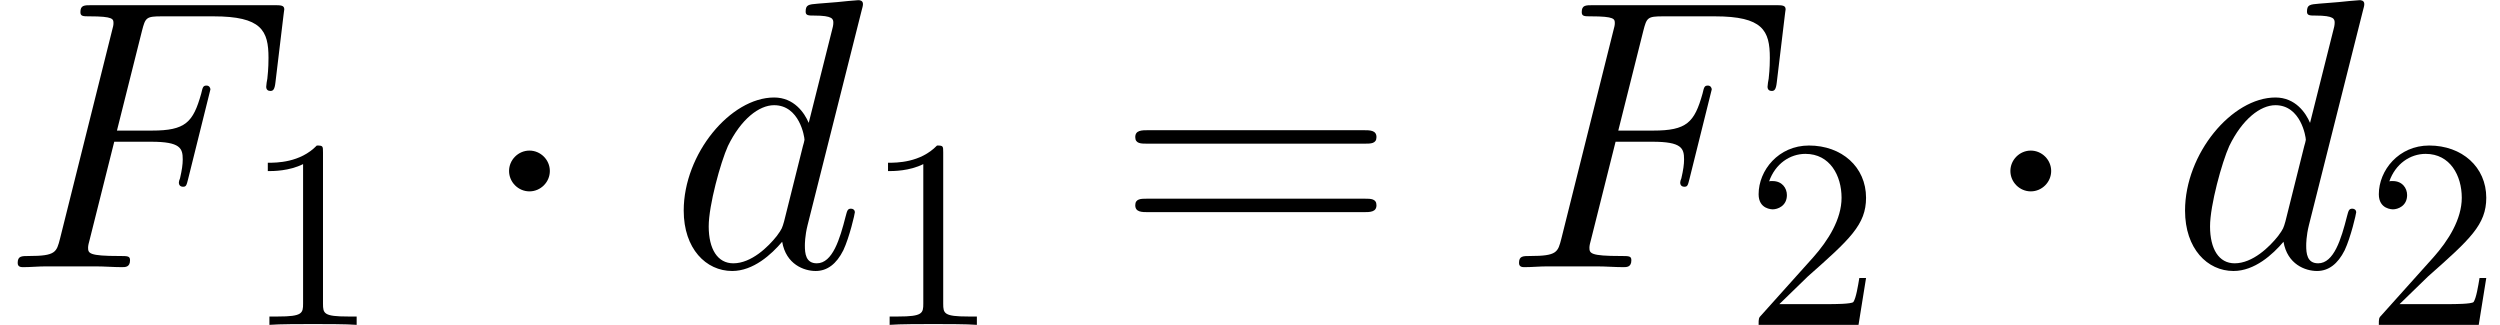 <?xml version='1.0' encoding='UTF-8'?>
<!-- This file was generated by dvisvgm 3.2.2 -->
<svg version='1.1' xmlns='http://www.w3.org/2000/svg' xmlns:xlink='http://www.w3.org/1999/xlink' width='103.593pt' height='13.461pt' viewBox='181.08 86.763 103.593 13.461'>
<defs>
<path id='g2-49' d='M3.28-7.141C3.28-7.409 3.28-7.431 3.024-7.431C2.332-6.717 1.35-6.717 .993-6.717V-6.371C1.216-6.371 1.875-6.371 2.455-6.661V-.881C2.455-.48 2.421-.346 1.417-.346H1.06V0C1.451-.033 2.421-.033 2.868-.033S4.285-.033 4.675 0V-.346H4.318C3.314-.346 3.28-.469 3.28-.881V-7.141Z'/>
<path id='g2-50' d='M1.417-.859L2.6-2.008C4.341-3.548 5.01-4.151 5.01-5.267C5.01-6.539 4.006-7.431 2.644-7.431C1.384-7.431 .558-6.405 .558-5.412C.558-4.787 1.116-4.787 1.149-4.787C1.339-4.787 1.73-4.921 1.73-5.378C1.73-5.668 1.529-5.958 1.138-5.958C1.049-5.958 1.027-5.958 .993-5.947C1.25-6.673 1.852-7.085 2.499-7.085C3.515-7.085 3.995-6.182 3.995-5.267C3.995-4.374 3.437-3.492 2.823-2.801L.681-.413C.558-.29 .558-.268 .558 0H4.698L5.01-1.942H4.731C4.675-1.607 4.597-1.116 4.486-.948C4.407-.859 3.671-.859 3.426-.859H1.417Z'/>
<path id='g1-70' d='M4.734-5.197H6.265C7.476-5.197 7.572-4.926 7.572-4.463C7.572-4.256 7.54-4.033 7.46-3.682C7.428-3.618 7.412-3.539 7.412-3.507C7.412-3.395 7.476-3.332 7.588-3.332C7.715-3.332 7.731-3.395 7.795-3.65L8.719-7.364C8.719-7.428 8.671-7.524 8.56-7.524C8.416-7.524 8.4-7.46 8.337-7.189C8.002-5.994 7.683-5.659 6.296-5.659H4.846L5.882-9.787C6.025-10.345 6.057-10.393 6.711-10.393H8.847C10.839-10.393 11.126-9.803 11.126-8.671C11.126-8.576 11.126-8.225 11.078-7.811C11.063-7.747 11.031-7.54 11.031-7.476C11.031-7.348 11.11-7.301 11.206-7.301C11.318-7.301 11.381-7.364 11.413-7.651L11.748-10.441C11.748-10.489 11.78-10.648 11.78-10.68C11.78-10.855 11.636-10.855 11.349-10.855H3.794C3.491-10.855 3.332-10.855 3.332-10.568C3.332-10.393 3.443-10.393 3.714-10.393C4.702-10.393 4.702-10.281 4.702-10.106C4.702-10.026 4.686-9.963 4.639-9.787L2.487-1.18C2.343-.622 2.311-.462 1.196-.462C.893-.462 .733-.462 .733-.175C.733 0 .877 0 .972 0C1.275 0 1.594-.032 1.897-.032H3.969C4.32-.032 4.702 0 5.053 0C5.197 0 5.388 0 5.388-.287C5.388-.462 5.292-.462 4.941-.462C3.682-.462 3.65-.574 3.65-.813C3.65-.893 3.682-1.02 3.714-1.132L4.734-5.197Z'/>
<path id='g1-100' d='M8.018-10.664C8.034-10.728 8.066-10.823 8.066-10.903C8.066-11.063 7.906-11.063 7.874-11.063C7.859-11.063 7.077-10.999 6.998-10.983C6.727-10.967 6.488-10.935 6.201-10.919C5.802-10.887 5.691-10.871 5.691-10.584C5.691-10.425 5.818-10.425 6.041-10.425C6.822-10.425 6.838-10.281 6.838-10.122C6.838-10.026 6.806-9.899 6.791-9.851L5.818-5.978C5.643-6.392 5.212-7.03 4.384-7.03C2.582-7.03 .638-4.702 .638-2.343C.638-.765 1.562 .159 2.646 .159C3.523 .159 4.272-.526 4.718-1.052C4.878-.112 5.627 .159 6.105 .159S6.966-.128 7.253-.701C7.508-1.243 7.731-2.216 7.731-2.279C7.731-2.359 7.667-2.423 7.572-2.423C7.428-2.423 7.412-2.343 7.348-2.104C7.109-1.164 6.806-.159 6.153-.159C5.691-.159 5.659-.574 5.659-.893C5.659-.956 5.659-1.291 5.77-1.737L8.018-10.664ZM4.798-1.897C4.718-1.626 4.718-1.594 4.495-1.291C4.144-.845 3.443-.159 2.694-.159C2.04-.159 1.674-.749 1.674-1.69C1.674-2.566 2.168-4.352 2.471-5.021C3.013-6.137 3.762-6.711 4.384-6.711C5.436-6.711 5.643-5.404 5.643-5.276C5.643-5.26 5.595-5.053 5.579-5.021L4.798-1.897Z'/>
<path id='g0-1' d='M3.061-3.985C3.061-4.447 2.678-4.83 2.216-4.83S1.371-4.447 1.371-3.985S1.753-3.14 2.216-3.14S3.061-3.523 3.061-3.985Z'/>
<path id='g3-61' d='M10.25-5.117C10.489-5.117 10.728-5.117 10.728-5.388C10.728-5.675 10.457-5.675 10.186-5.675H1.275C1.004-5.675 .733-5.675 .733-5.388C.733-5.117 .972-5.117 1.211-5.117H10.25ZM10.186-2.279C10.457-2.279 10.728-2.279 10.728-2.566C10.728-2.837 10.489-2.837 10.25-2.837H1.211C.972-2.837 .733-2.837 .733-2.566C.733-2.279 1.004-2.279 1.275-2.279H10.186Z'/>
</defs>
<g id='page1'>
<use x='181.08' y='97.833' xlink:href='#g1-70'/>
<use x='191.184' y='100.224' xlink:href='#g2-49'/>
<use x='200.803' y='97.833' xlink:href='#g0-1'/>
<use x='208.773' y='97.833' xlink:href='#g1-100'/>
<use x='216.884' y='100.224' xlink:href='#g2-49'/>
<use x='227.389' y='97.833' xlink:href='#g3-61'/>
<use x='243.291' y='97.833' xlink:href='#g1-70'/>
<use x='253.394' y='100.224' xlink:href='#g2-50'/>
<use x='263.014' y='97.833' xlink:href='#g0-1'/>
<use x='270.984' y='97.833' xlink:href='#g1-100'/>
<use x='279.094' y='100.224' xlink:href='#g2-50'/>
</g>
</svg>
